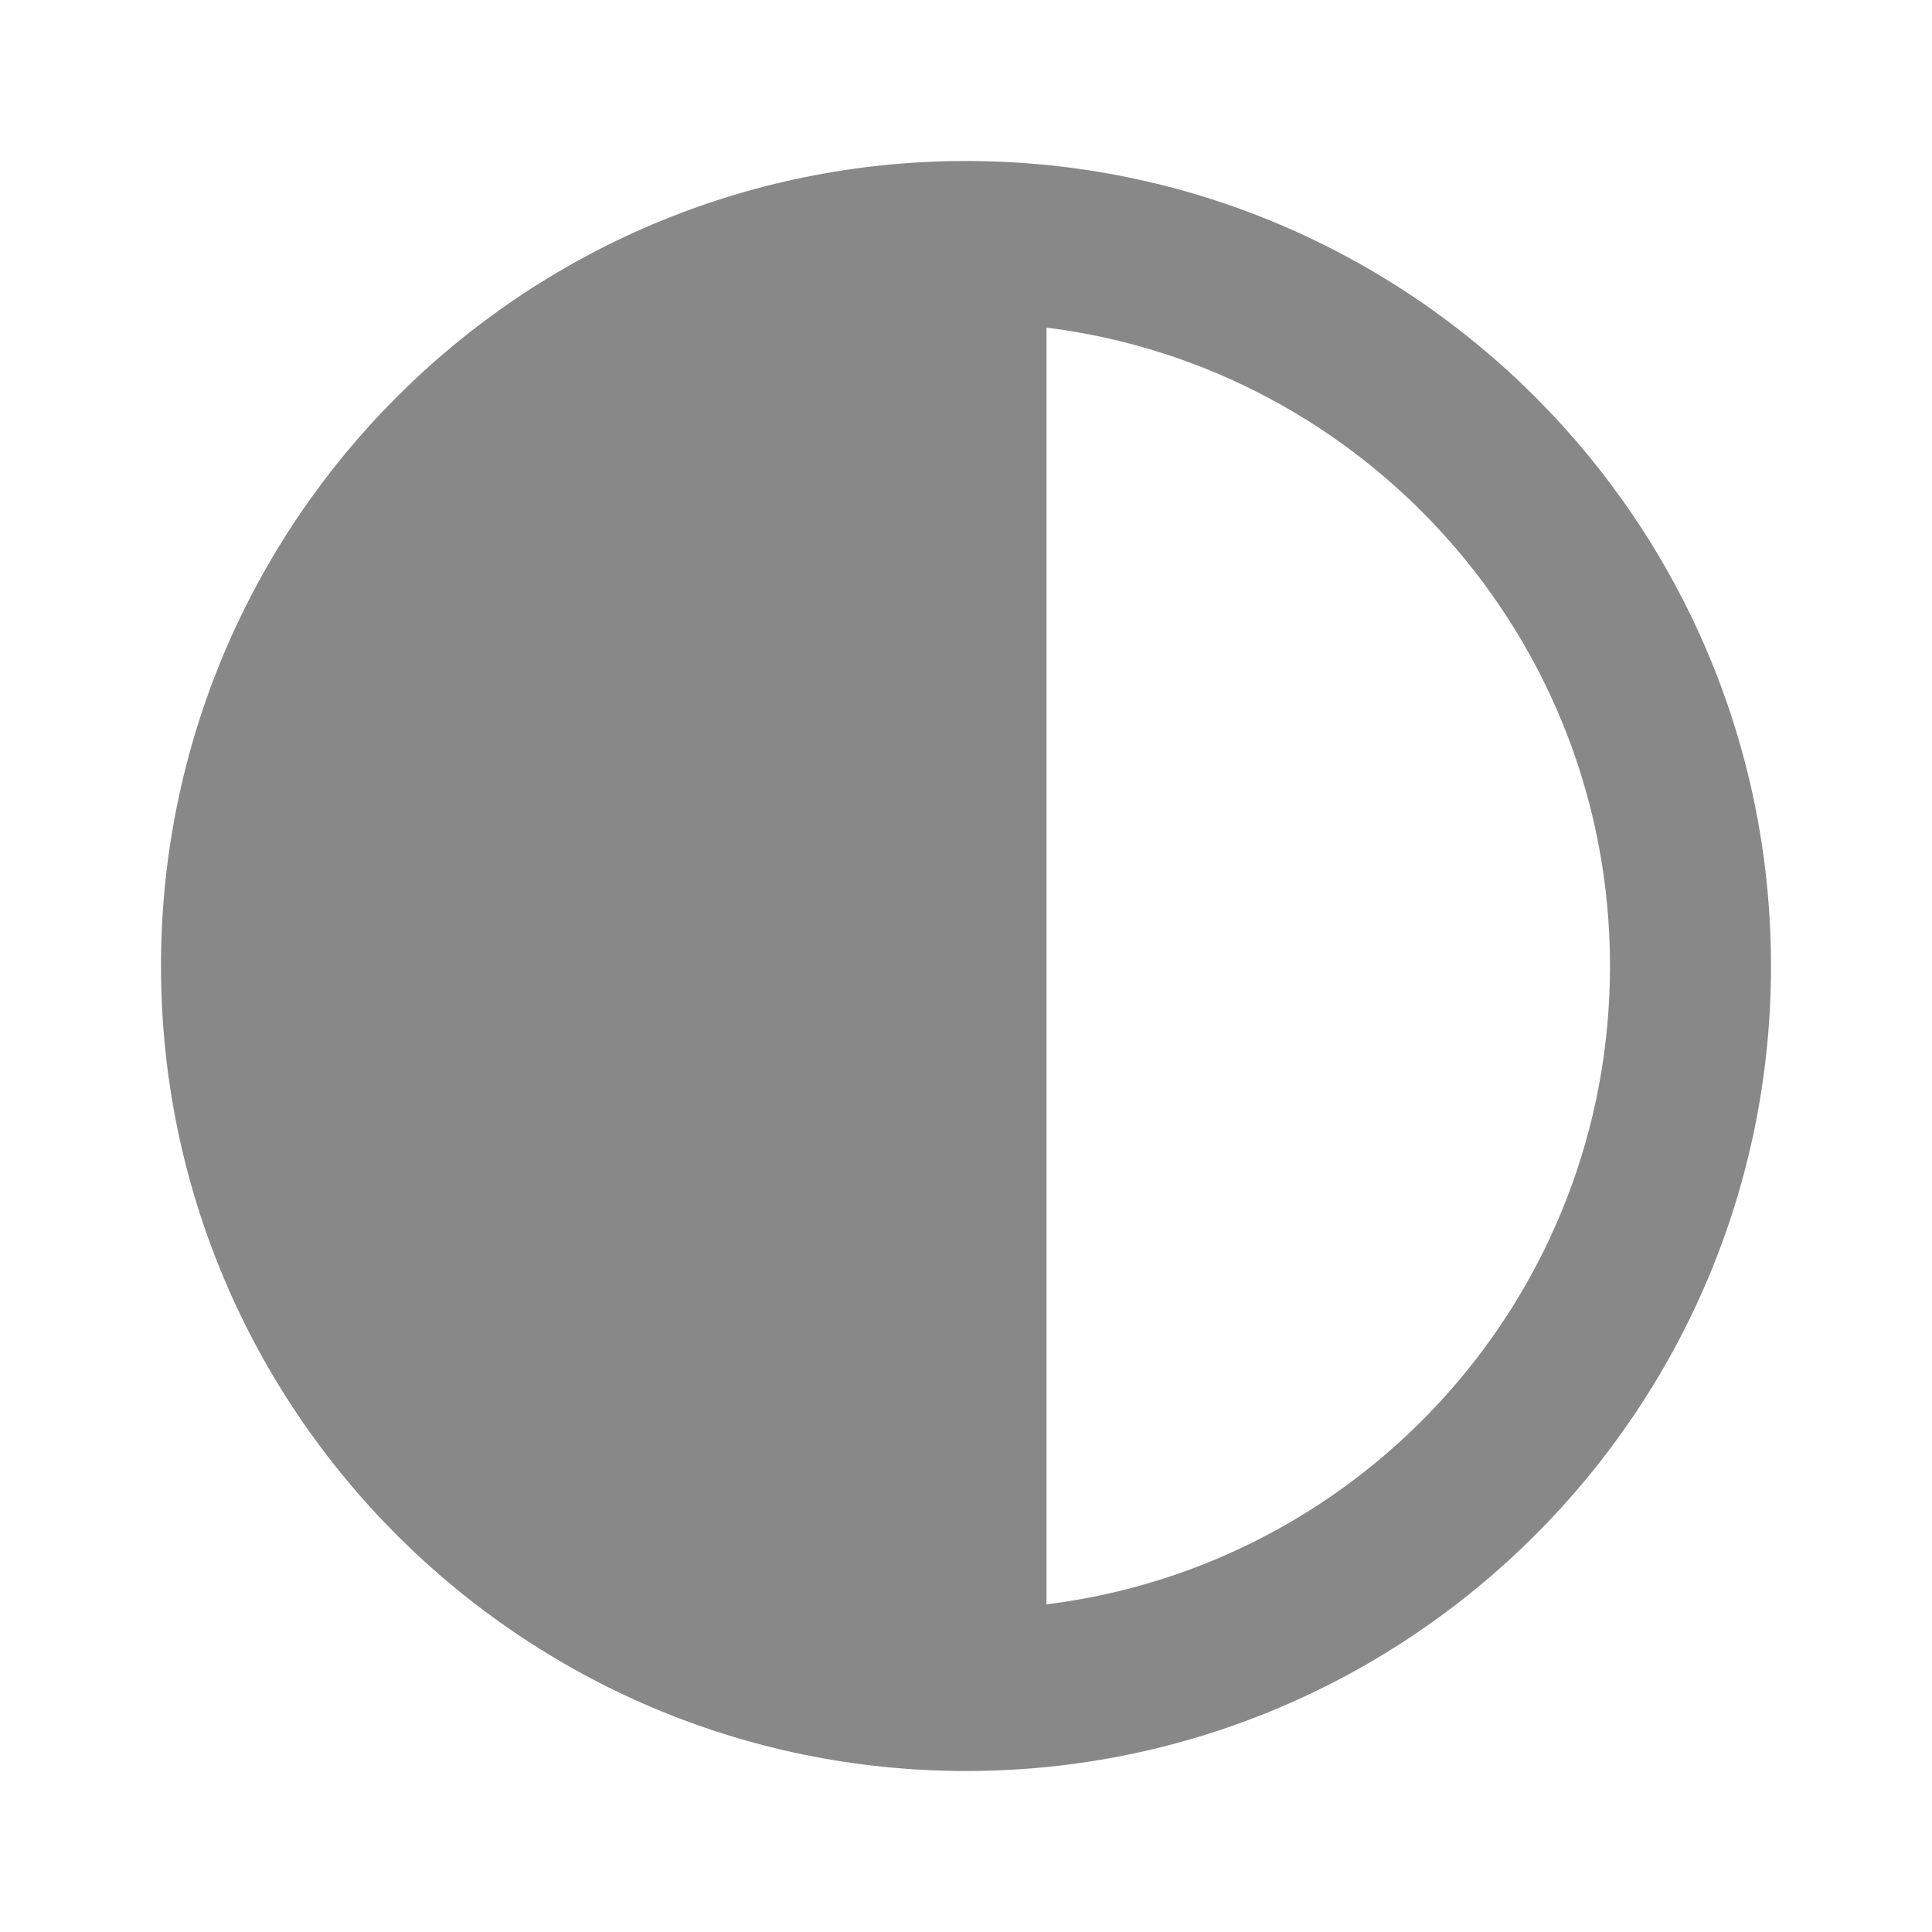 <svg xmlns="http://www.w3.org/2000/svg" enable-background="new 0 0 24 24" height="24px" viewBox="0 0 24 24" width="24px" fill="#888888"><g><rect fill="none" height="24" width="24"/></g><g><path d="M12,22c5.52,0,10-4.48,10-10S17.52,2,12,2S2,6.48,2,12S6.48,22,12,22z M13,4.07c3.94,0.49,7,3.85,7,7.93s-3.05,7.44-7,7.93 V4.07z"/></g></svg>